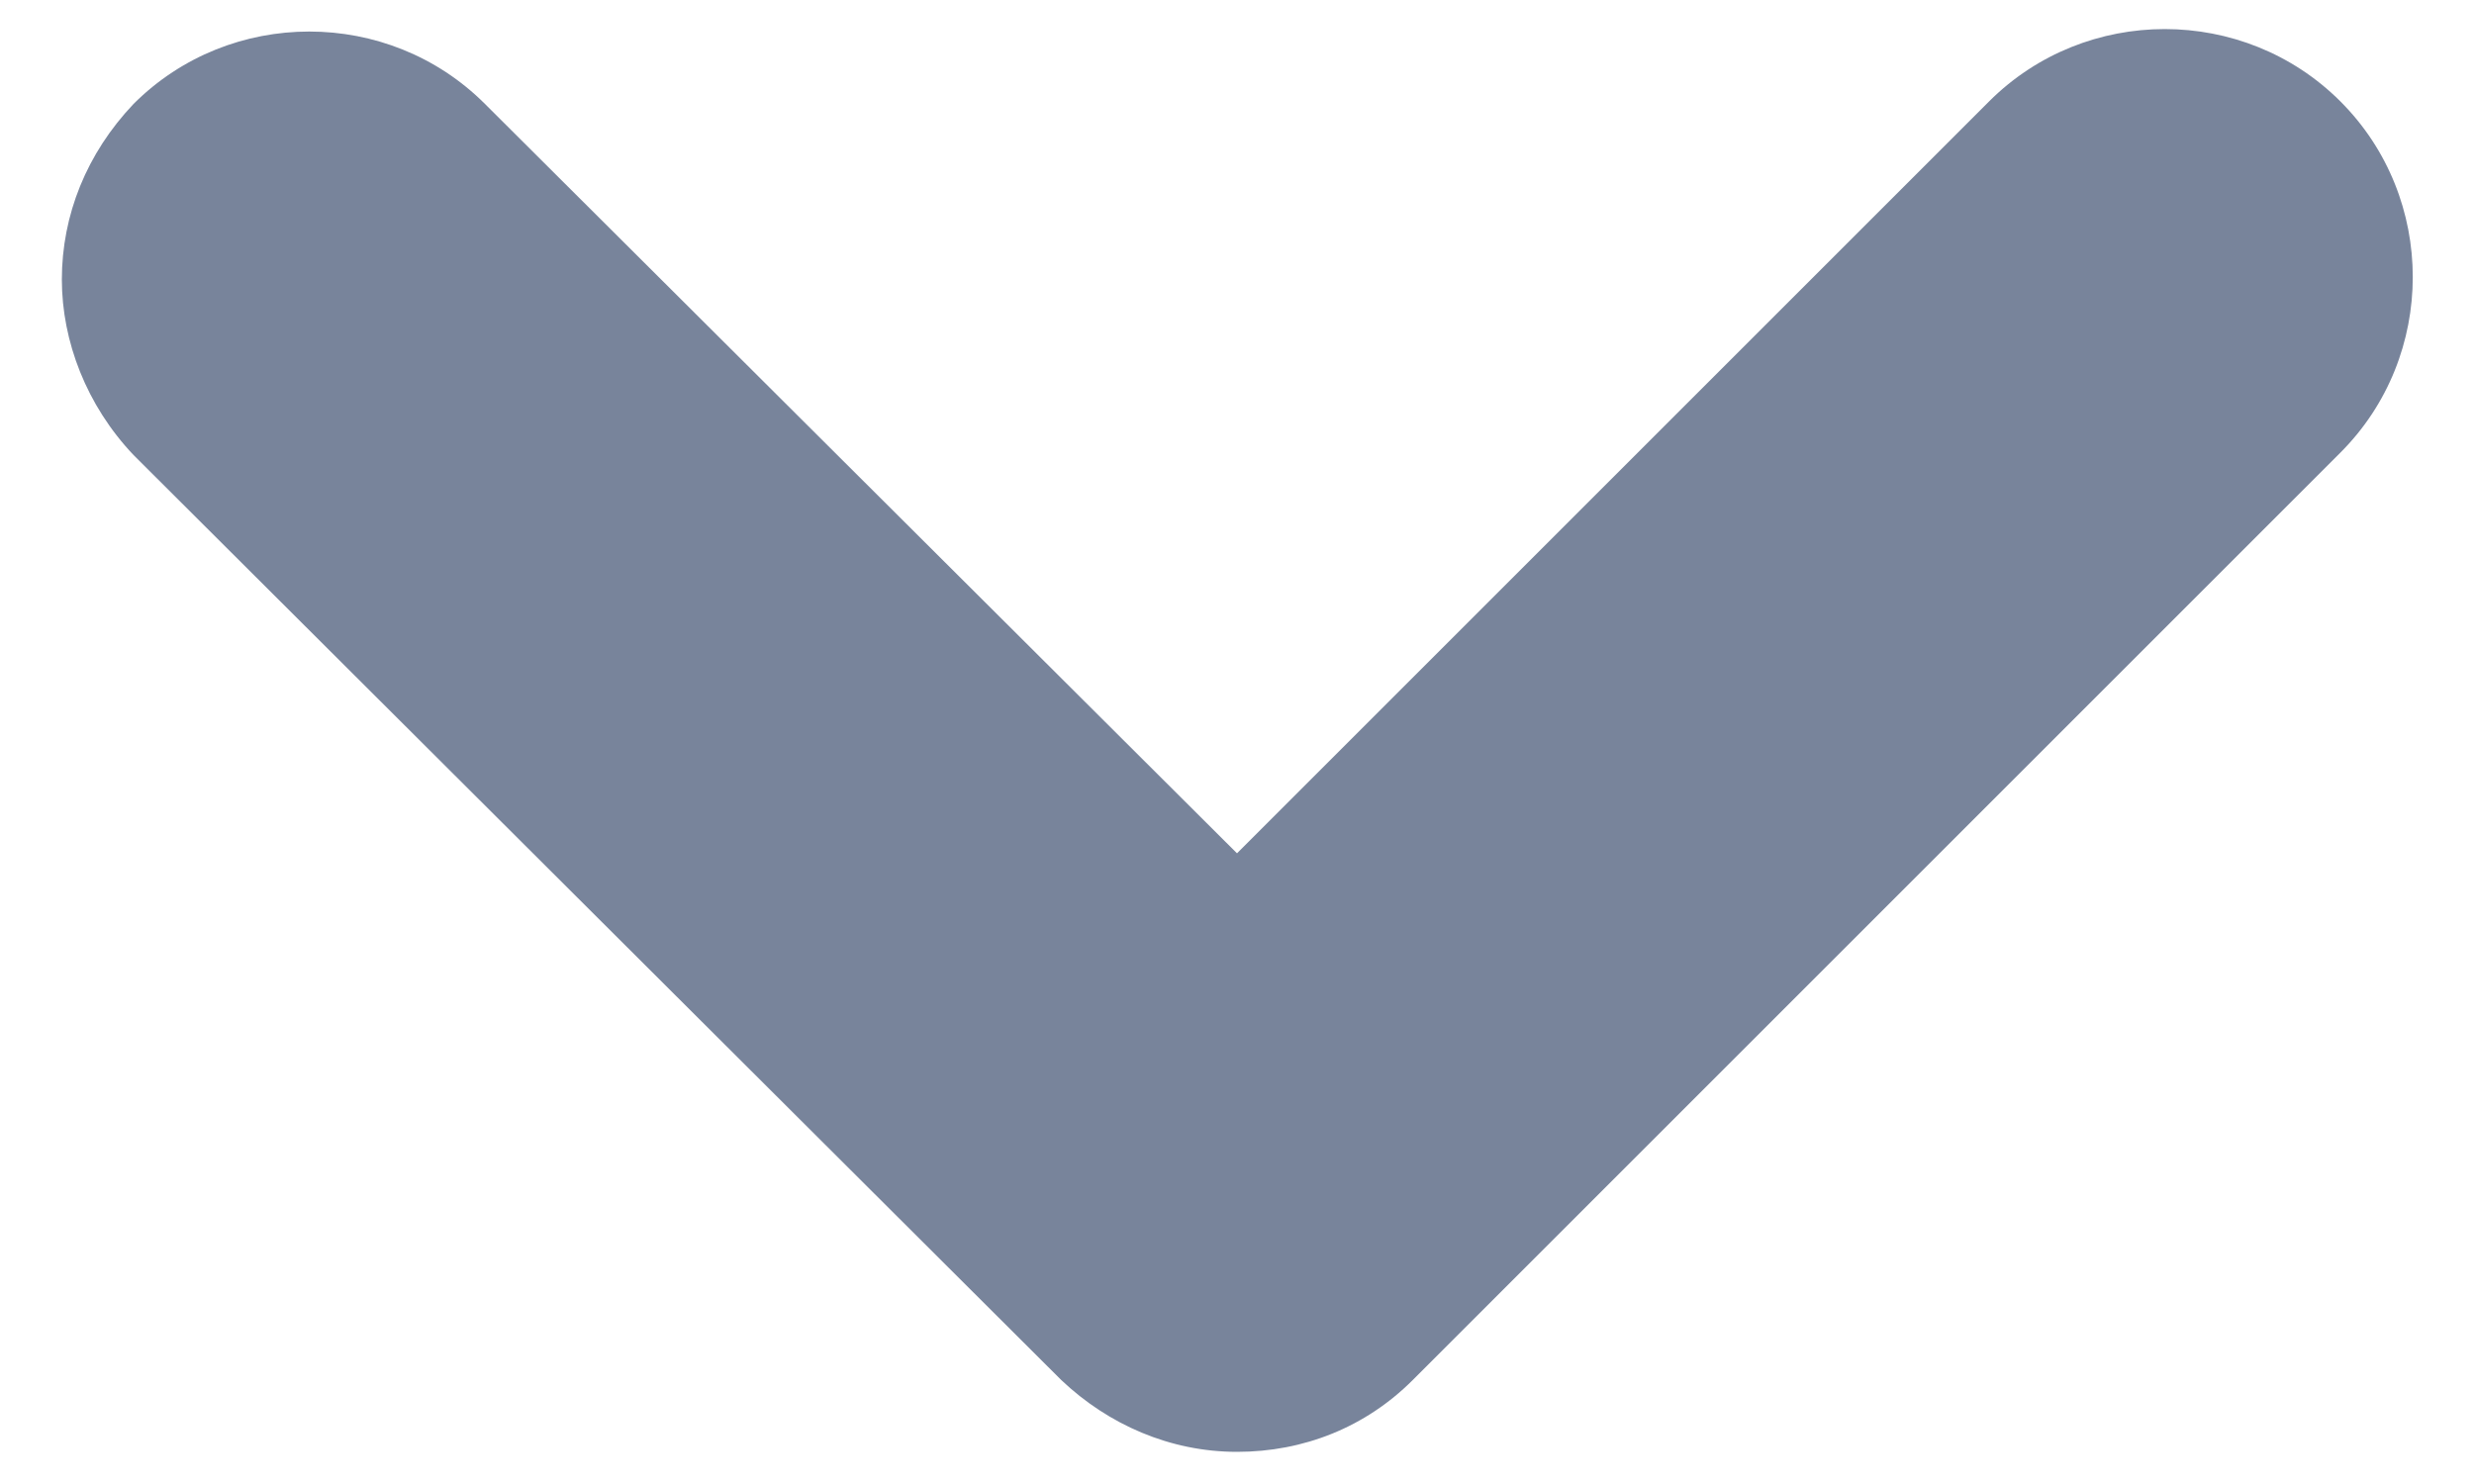 <svg width="10" height="6" viewBox="0 0 10 6" fill="none" xmlns="http://www.w3.org/2000/svg">
<path d="M0.25 1.13C0.25 0.87 0.35 0.62 0.54 0.42C0.93 0.03 1.57 0.03 1.96 0.42L5 3.45L8.04 0.41C8.43 0.02 9.07 0.02 9.46 0.41C9.85 0.8 9.85 1.44 9.46 1.83L5.71 5.58C5.52 5.77 5.27 5.87 5 5.87C4.73 5.87 4.48 5.76 4.29 5.58L0.54 1.84C0.35 1.64 0.25 1.38 0.25 1.13Z" fill="#78849B"/>
</svg>
